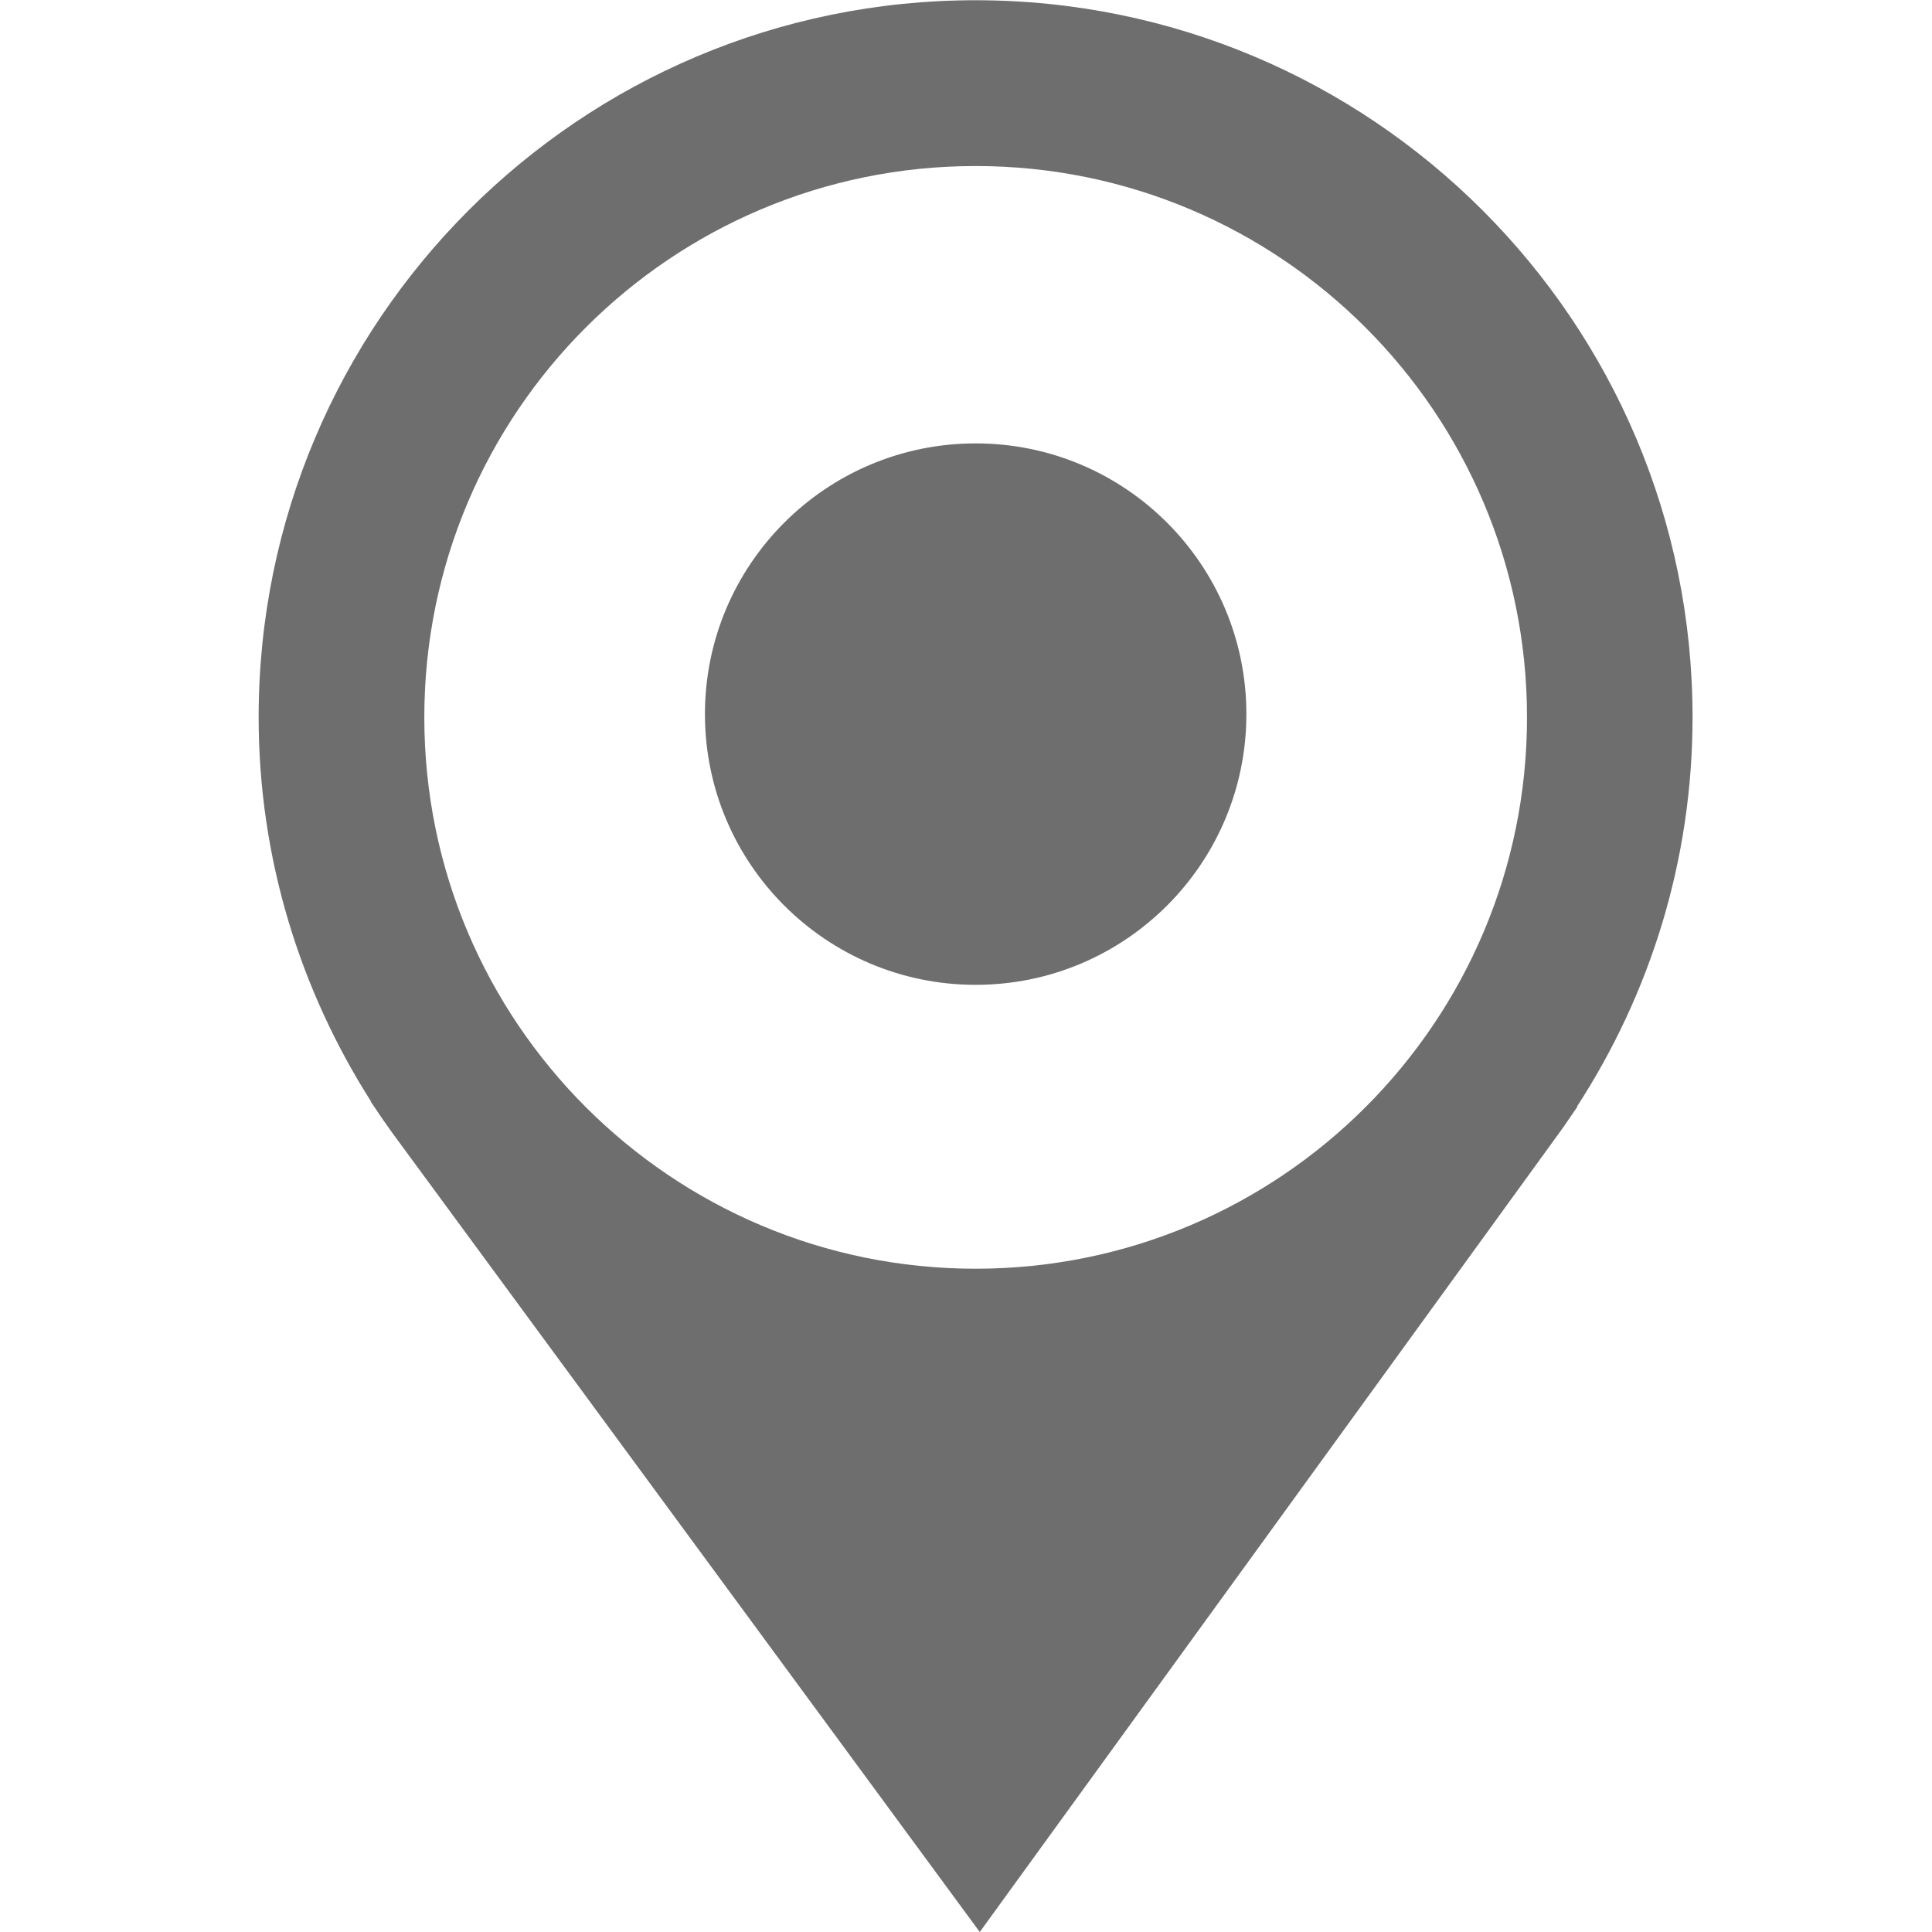 <?xml version="1.0"?><!DOCTYPE svg PUBLIC "-//W3C//DTD SVG 1.1//EN" "http://www.w3.org/Graphics/SVG/1.1/DTD/svg11.dtd"><svg xmlns="http://www.w3.org/2000/svg" viewBox="0 0 16 16" shape-rendering="geometricPrecision" fill="#6e6e6e"><g><g><path d="M14.017,5.94c0-3.278-2.658-5.938-5.939-5.938c-3.277,0-5.936,2.659-5.936,5.938c0,1.172,0.345,2.262,0.932,3.184 L3.068,9.12l0.041,0.06C3.155,9.251,3.205,9.32,3.254,9.389L8.114,16l4.833-6.665c0.031-0.046,0.063-0.091,0.093-0.136 l0.025-0.036L13.06,9.164C13.663,8.235,14.017,7.129,14.017,5.94z M8.079,10.507c-2.52,0-4.565-2.046-4.565-4.566 c0-2.523,2.045-4.566,4.565-4.566c2.523,0,4.567,2.044,4.567,4.566C12.646,8.461,10.602,10.507,8.079,10.507z"/></g><circle cx="8.08" cy="5.914" r="2.242"/></g></svg>
